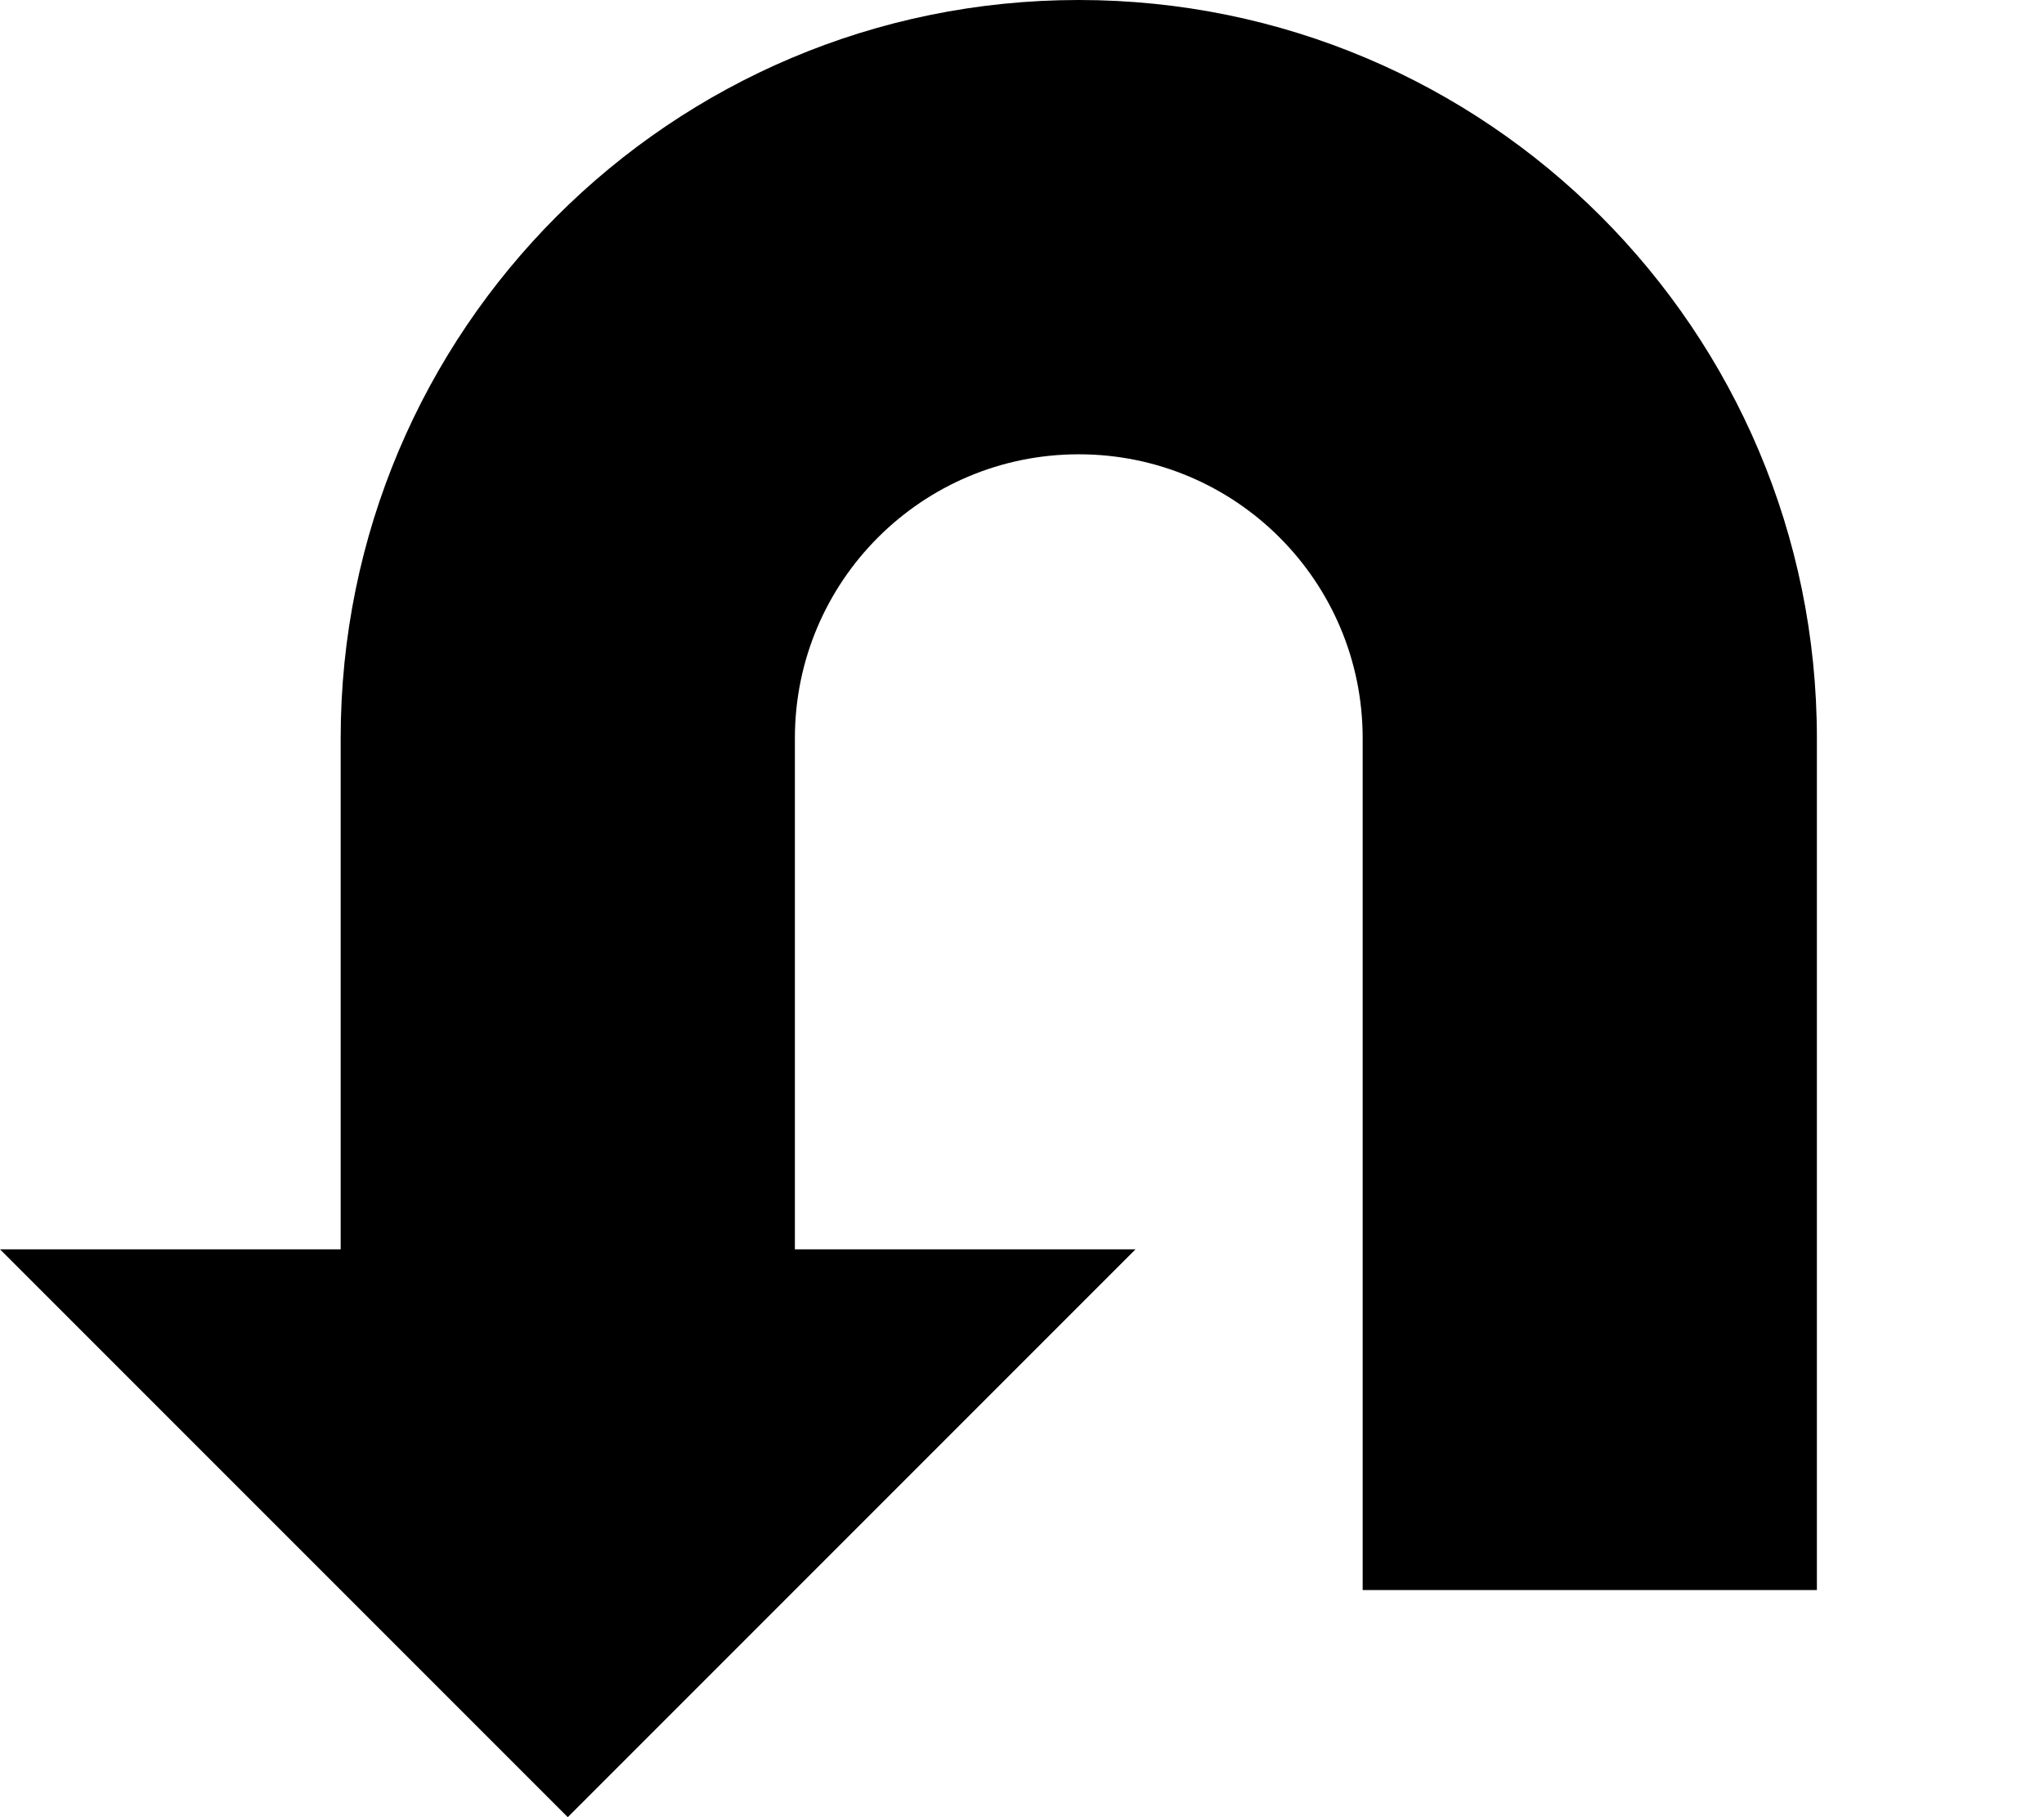 <svg xmlns="http://www.w3.org/2000/svg" viewBox="0 0 576 512"><!--! Font Awesome Pro 7.1.0 by @fontawesome - https://fontawesome.com License - https://fontawesome.com/license (Commercial License) Copyright 2025 Fonticons, Inc. --><path fill="currentColor" d="M304 0C189.1 0 96 93.1 96 208l0 144-96 0 160 160 160-160-96 0 0-144c0-44.2 35.8-80 80-80s80 35.8 80 80l0 240 128 0 0-240C512 93.1 418.9 0 304 0z"/></svg>